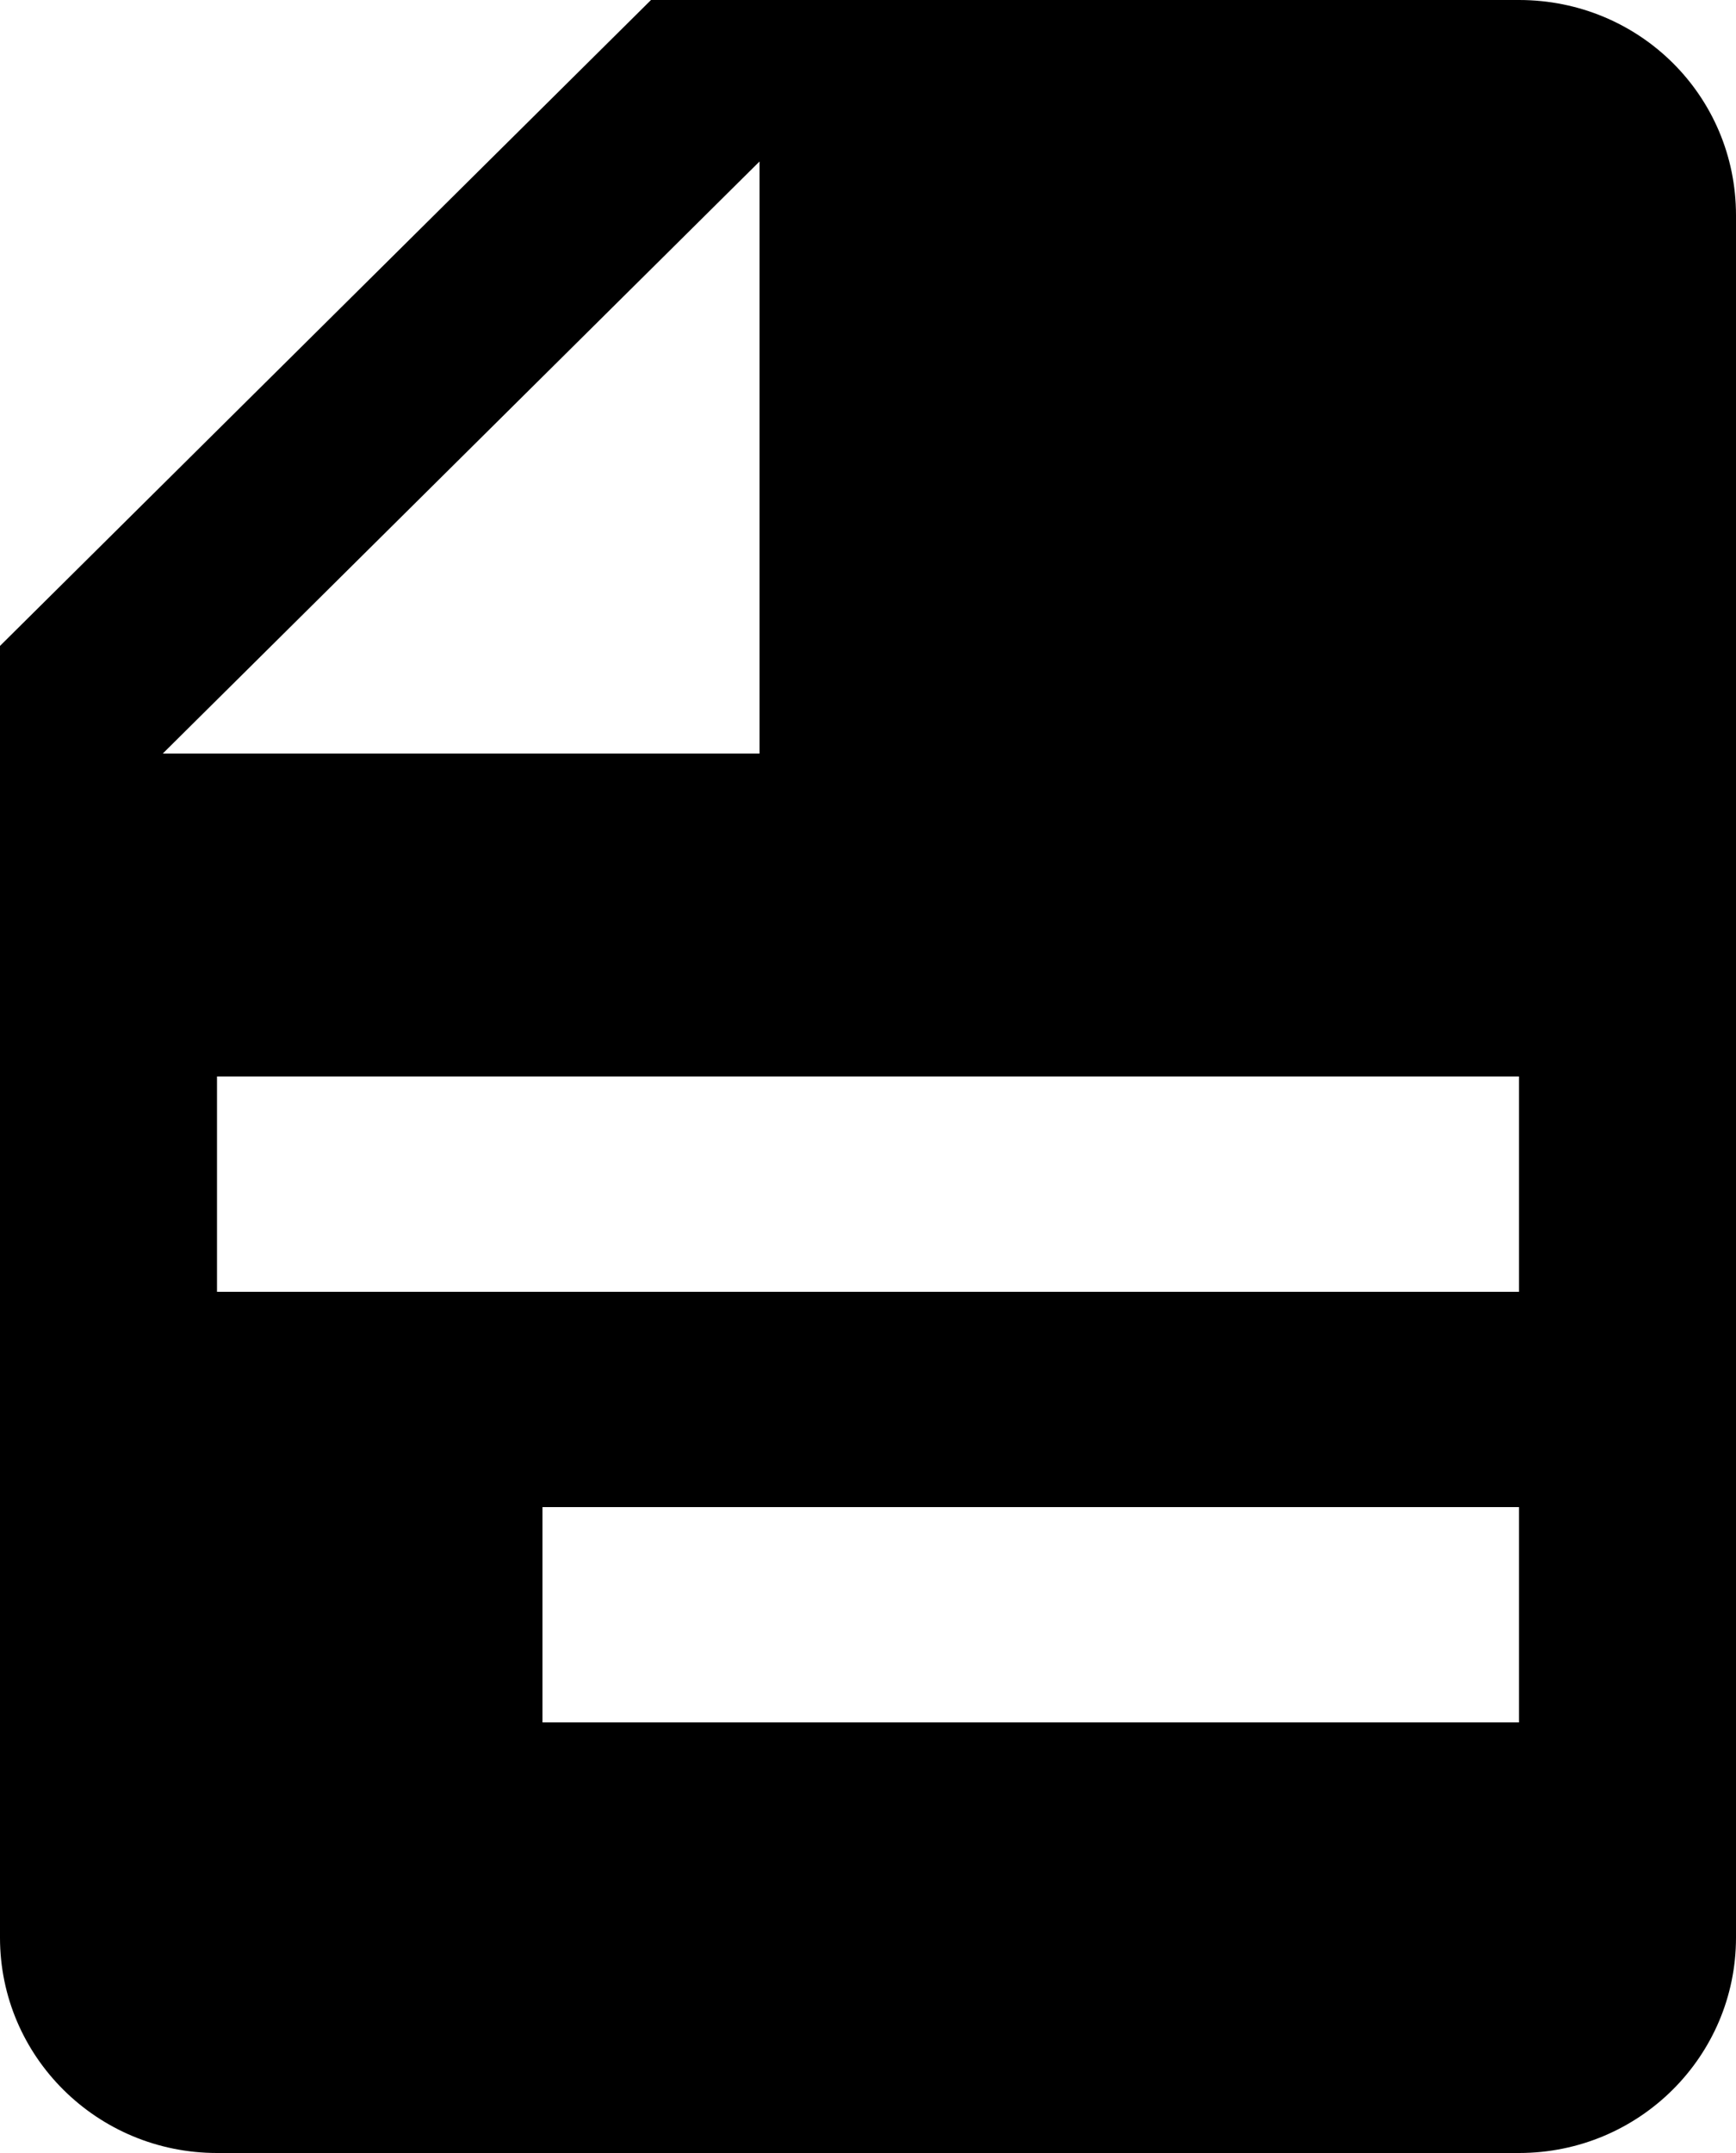 <?xml version="1.0" encoding="UTF-8"?>
<svg width="25px" height="31px" viewBox="0 0 25 31" version="1.1" xmlns="http://www.w3.org/2000/svg" xmlns:xlink="http://www.w3.org/1999/xlink">
    <!-- Generator: Sketch 40.1 (33804) - http://www.bohemiancoding.com/sketch -->
    <title>file-document</title>
    <desc>Created with Sketch.</desc>
    <defs></defs>
    <g id="Page-1" stroke="none" stroke-width="1" fill="none" fill-rule="evenodd">
        <g id="01-accueil" transform="translate(-1151, -1477)" fill="#000000">
            <g id="file-document" transform="translate(1163.5, 1492.5) scale(-1, 1) translate(-1163.5, -1492.5) translate(1151, 1477)">
                <path d="M14.062,10.85 L22.656,10.85 L14.062,2.325 L14.062,10.85 L14.062,10.85 Z M3.125,0 L15.625,0 L25,9.3 L25,27.9 C25,29.612 23.601,31 21.875,31 L3.125,31 C1.391,31 0,29.605 0,27.9 L0,3.1 C0,1.379 1.391,0 3.125,0 L3.125,0 Z M17.188,24.8 L17.188,21.7 L3.125,21.7 L3.125,24.8 L17.188,24.8 L17.188,24.8 Z M21.875,18.6 L21.875,15.5 L3.125,15.5 L3.125,18.6 L21.875,18.6 L21.875,18.6 Z" id="Shape"></path>
            </g>
        </g>
    </g>
</svg>